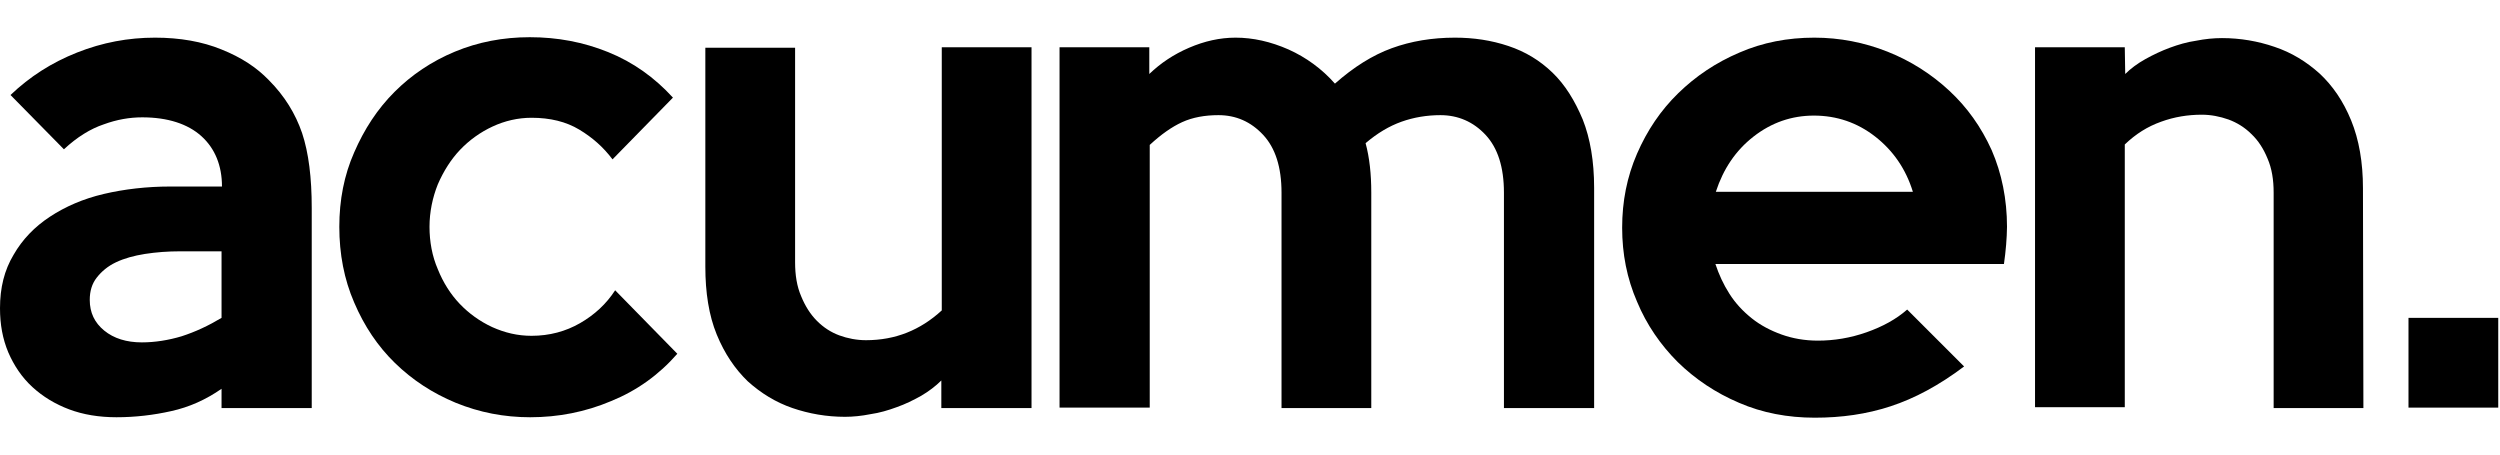 <?xml version="1.0" encoding="utf-8"?>
<!-- Generator: Adobe Illustrator 24.2.3, SVG Export Plug-In . SVG Version: 6.00 Build 0)  -->
<svg version="1.1" id="Layer_1" xmlns="http://www.w3.org/2000/svg" xmlns:xlink="http://www.w3.org/1999/xlink" x="0px" y="0px"
	 viewBox="0 0 571 104" style="enable-background:new 0 0 571 104;" xml:space="preserve">
<style type="text/css">
	.st0{display:none;}
	.st1{display:inline;}
</style>
<g id="White" class="st0">
	<path class="st1" d="M50.6,72.6V57.4h-9.4c-2.9,0-5.5,0.2-8.1,0.6c-2.5,0.4-4.7,1-6.6,1.9c-1.9,0.9-3.3,2.1-4.4,3.5
		c-1.1,1.4-1.6,3.1-1.6,5.1c0,2.9,1.1,5.2,3.3,7c2.2,1.8,5.1,2.7,8.6,2.7c3,0,6.1-0.5,9.1-1.4C44.6,75.8,47.6,74.4,50.6,72.6z
		 M71.1,93.2H50.6v-4.4c-3.6,2.5-7.4,4.2-11.5,5.1c-4,0.9-8.2,1.4-12.5,1.4c-4,0-7.6-0.6-10.8-1.8c-3.2-1.2-6-2.9-8.4-5.1
		c-2.4-2.2-4.2-4.9-5.5-7.9C0.6,77.4,0,74.1,0,70.4c0-4.7,1-8.7,3.1-12.2c2-3.5,4.8-6.4,8.3-8.7c3.5-2.3,7.6-4.1,12.3-5.2
		c4.7-1.1,9.8-1.7,15.2-1.7h11.8c0-4.8-1.6-8.7-4.7-11.5c-3.1-2.8-7.7-4.3-13.5-4.3c-2.9,0-5.8,0.5-8.8,1.6c-3,1-6.1,2.9-9.1,5.7
		L2.4,21.7c4.4-4.2,9.4-7.4,15.2-9.7s11.7-3.4,17.8-3.4c5.7,0,10.8,0.9,15.2,2.7c4.5,1.8,8,4.1,10.8,7C65,21.9,67.5,26,69,30.4
		c1.5,4.5,2.2,10.2,2.2,17.1V93.2z"/>
	<path class="st1" d="M154.7,80.8c-4.2,4.8-9.2,8.4-15.1,10.8c-5.9,2.5-12.1,3.7-18.5,3.7c-6,0-11.6-1.1-17-3.3
		c-5.3-2.2-9.9-5.2-13.9-9.1c-3.9-3.8-7-8.4-9.3-13.8c-2.3-5.3-3.4-11.1-3.4-17.3c0-6.1,1.1-11.8,3.4-17c2.3-5.3,5.3-9.9,9.2-13.8
		c3.9-3.9,8.5-7,13.8-9.2c5.3-2.2,11-3.3,17.1-3.3c6.3,0,12.2,1.1,17.9,3.4c5.7,2.3,10.6,5.8,14.8,10.4l-13.8,14.1
		c-2.1-2.8-4.6-5-7.6-6.8c-3-1.8-6.6-2.7-10.9-2.7c-3.1,0-6.1,0.7-8.9,2c-2.8,1.3-5.3,3.1-7.4,5.3c-2.1,2.2-3.8,4.9-5.1,7.9
		c-1.2,3-1.9,6.3-1.9,9.7c0,3.4,0.6,6.7,1.9,9.7c1.2,3,2.9,5.7,5,7.9c2.1,2.2,4.6,4,7.4,5.3c2.9,1.3,5.8,2,9,2c4.1,0,7.8-1,11.1-2.9
		c3.3-1.9,6-4.4,8-7.5L154.7,80.8z"/>
	<path class="st1" d="M235.5,93.2H215v-6.3c-1.3,1.3-2.9,2.5-4.6,3.5c-1.8,1-3.6,1.9-5.6,2.6c-1.9,0.7-3.9,1.3-6,1.6
		c-2,0.4-4,0.6-5.8,0.6c-4.2,0-8.2-0.7-12-2c-3.8-1.3-7.2-3.4-10.2-6.1c-2.9-2.8-5.3-6.3-7.1-10.7c-1.8-4.4-2.6-9.6-2.6-15.5v-50
		h20.5v49c0,2.9,0.4,5.5,1.4,7.8c0.9,2.2,2.1,4.1,3.6,5.6c1.5,1.5,3.2,2.6,5.1,3.3c1.9,0.7,4,1.1,6.1,1.1c6.7,0,12.4-2.3,17.3-6.8
		V10.8h20.5V93.2z"/>
	<path class="st1" d="M364,93.2h-20.5V44c0-5.8-1.4-10.2-4.2-13.2c-2.8-3-6.3-4.5-10.3-4.5c-3.1,0-6.1,0.5-8.9,1.5
		c-2.8,1-5.5,2.6-8.2,4.9c0.9,3.3,1.3,7.1,1.3,11.3v49.2h-20.5V44c0-5.8-1.4-10.2-4.2-13.2c-2.8-3-6.2-4.5-10.2-4.5
		c-3.1,0-5.9,0.5-8.3,1.6c-2.4,1.1-4.8,2.8-7.4,5.2v60H242V10.8h20.5l0,6.1c2.6-2.5,5.6-4.5,9.1-6c3.5-1.5,7-2.3,10.6-2.3
		c4,0,8,0.9,12.1,2.7c4,1.8,7.6,4.4,10.6,7.8c4.3-3.8,8.6-6.5,13-8.1c4.4-1.6,9.2-2.4,14.4-2.4c4.3,0,8.3,0.6,12.2,1.9
		c3.9,1.3,7.2,3.3,10.1,6.1s5.1,6.4,6.9,10.7c1.7,4.3,2.6,9.5,2.6,15.6V93.2z"/>
	<path class="st1" d="M436.9,43.8c-1.6-5.2-4.5-9.4-8.6-12.6c-4.1-3.2-8.8-4.8-14-4.8c-5.1,0-9.7,1.6-13.8,4.8
		c-4.1,3.2-6.9,7.4-8.6,12.6H436.9z M458.4,51.8c0,1.3-0.1,2.7-0.2,4.1c-0.1,1.4-0.3,2.9-0.5,4.4h-65.9c0.8,2.4,1.8,4.6,3.2,6.8
		s3.1,4,5.1,5.6s4.3,2.8,6.8,3.7c2.5,0.9,5.3,1.4,8.3,1.4c3.7,0,7.4-0.6,11.1-1.9s6.8-3,9.3-5.2l13,13c-5.7,4.3-11.3,7.3-16.8,9.1
		c-5.5,1.8-11.2,2.6-17.3,2.6c-6.2,0-12-1.1-17.3-3.4c-5.4-2.3-10-5.4-14-9.3c-3.9-3.9-7.1-8.5-9.3-13.8c-2.3-5.3-3.4-10.9-3.4-16.9
		c0-6,1.1-11.6,3.4-16.9c2.3-5.3,5.4-9.9,9.4-13.8c4-3.9,8.6-7,14-9.3c5.3-2.3,11-3.4,17.1-3.4c5.8,0,11.4,1.1,16.7,3.2
		c5.3,2.1,10,5.1,14.1,8.9c4.1,3.8,7.3,8.3,9.7,13.6C457.2,39.6,458.4,45.5,458.4,51.8L458.4,51.8z"/>
	<path class="st1" d="M539.8,93.2h-20.5V44c0-2.9-0.4-5.5-1.4-7.8c-0.9-2.2-2.1-4.1-3.7-5.6c-1.5-1.5-3.3-2.6-5.2-3.3
		c-2-0.7-4-1.1-6.1-1.1c-3.2,0-6.3,0.5-9.3,1.6c-3.1,1.1-5.8,2.8-8.3,5.2v60h-20.5V10.8h20.5l0.1,6.1c1.2-1.2,2.8-2.4,4.6-3.4
		s3.7-1.9,5.6-2.6c1.9-0.7,3.9-1.3,6-1.6c2-0.4,4-0.6,5.9-0.6c4.2,0,8.2,0.7,12,2c3.9,1.3,7.3,3.4,10.3,6.1c3,2.8,5.4,6.3,7.2,10.7
		c1.8,4.4,2.7,9.6,2.7,15.5L539.8,93.2z"/>
	<path class="st1" d="M550.1,72.6h20.5v20.5h-20.5V72.6z"/>
</g>
<g id="Black">
	<path d="M50.6,72.6V57.4h-9.4c-2.9,0-5.5,0.2-8.1,0.6c-2.5,0.4-4.7,1-6.6,1.9c-1.9,0.9-3.3,2.1-4.4,3.5c-1.1,1.4-1.6,3.1-1.6,5.1
		c0,2.9,1.1,5.2,3.3,7c2.2,1.8,5.1,2.7,8.6,2.7c3,0,6.1-0.5,9.1-1.4C44.6,75.8,47.6,74.4,50.6,72.6z M71.1,93.2H50.6v-4.4
		c-3.6,2.5-7.4,4.2-11.5,5.1c-4,0.9-8.2,1.4-12.5,1.4c-4,0-7.6-0.6-10.8-1.8c-3.2-1.2-6-2.9-8.4-5.1c-2.4-2.2-4.2-4.9-5.5-7.9
		C0.6,77.4,0,74.1,0,70.4c0-4.7,1-8.7,3.1-12.2c2-3.5,4.8-6.4,8.3-8.7c3.5-2.3,7.6-4.1,12.3-5.2c4.7-1.1,9.8-1.7,15.2-1.7h11.8
		c0-4.8-1.6-8.7-4.7-11.5c-3.1-2.8-7.7-4.3-13.5-4.3c-2.9,0-5.8,0.5-8.8,1.6c-3,1-6.1,2.9-9.1,5.7L2.4,21.7
		c4.4-4.2,9.4-7.4,15.2-9.7s11.7-3.4,17.8-3.4c5.7,0,10.8,0.9,15.2,2.7c4.5,1.8,8,4.1,10.8,7C65,21.9,67.5,26,69,30.4
		c1.5,4.5,2.2,10.2,2.2,17.1V93.2z"/>
	<path d="M154.7,80.8c-4.2,4.8-9.2,8.4-15.1,10.8c-5.9,2.5-12.1,3.7-18.5,3.7c-6,0-11.6-1.1-17-3.3c-5.3-2.2-9.9-5.2-13.9-9.1
		c-3.9-3.8-7-8.4-9.3-13.8c-2.3-5.3-3.4-11.1-3.4-17.3c0-6.1,1.1-11.8,3.4-17c2.3-5.3,5.3-9.9,9.2-13.8c3.9-3.9,8.5-7,13.8-9.2
		c5.3-2.2,11-3.3,17.1-3.3c6.3,0,12.2,1.1,17.9,3.4c5.7,2.3,10.6,5.8,14.8,10.4l-13.8,14.1c-2.1-2.8-4.6-5-7.6-6.8
		c-3-1.8-6.6-2.7-10.9-2.7c-3.1,0-6.1,0.7-8.9,2c-2.8,1.3-5.3,3.1-7.4,5.3c-2.1,2.2-3.8,4.9-5.1,7.9c-1.2,3-1.9,6.3-1.9,9.7
		c0,3.4,0.6,6.7,1.9,9.7c1.2,3,2.9,5.7,5,7.9c2.1,2.2,4.6,4,7.4,5.3c2.9,1.3,5.8,2,9,2c4.1,0,7.8-1,11.1-2.9c3.3-1.9,6-4.4,8-7.5
		L154.7,80.8z"/>
	<path d="M235.5,93.2H215v-6.3c-1.3,1.3-2.9,2.5-4.6,3.5c-1.8,1-3.6,1.9-5.6,2.6c-1.9,0.7-3.9,1.3-6,1.6c-2,0.4-4,0.6-5.8,0.6
		c-4.2,0-8.2-0.7-12-2c-3.8-1.3-7.2-3.4-10.2-6.1c-2.9-2.8-5.3-6.3-7.1-10.7c-1.8-4.4-2.6-9.6-2.6-15.5v-50h20.5v49
		c0,2.9,0.4,5.5,1.4,7.8c0.9,2.2,2.1,4.1,3.6,5.6c1.5,1.5,3.2,2.6,5.1,3.3c1.9,0.7,4,1.1,6.1,1.1c6.7,0,12.4-2.3,17.3-6.8V10.8h20.5
		V93.2z"/>
	<path d="M364,93.2h-20.5V44c0-5.8-1.4-10.2-4.2-13.2c-2.8-3-6.3-4.5-10.3-4.5c-3.1,0-6.1,0.5-8.9,1.5c-2.8,1-5.5,2.6-8.2,4.9
		c0.9,3.3,1.3,7.1,1.3,11.3v49.2h-20.5V44c0-5.8-1.4-10.2-4.2-13.2c-2.8-3-6.2-4.5-10.2-4.5c-3.1,0-5.9,0.5-8.3,1.6
		c-2.4,1.1-4.8,2.8-7.4,5.2v60H242V10.8h20.5l0,6.1c2.6-2.5,5.6-4.5,9.1-6c3.5-1.5,7-2.3,10.6-2.3c4,0,8,0.9,12.1,2.7
		c4,1.8,7.6,4.4,10.6,7.8c4.3-3.8,8.6-6.5,13-8.1c4.4-1.6,9.2-2.4,14.4-2.4c4.3,0,8.3,0.6,12.2,1.9c3.9,1.3,7.2,3.3,10.1,6.1
		s5.1,6.4,6.9,10.7c1.7,4.3,2.6,9.5,2.6,15.6V93.2z"/>
	<path d="M436.9,43.8c-1.6-5.2-4.5-9.4-8.6-12.6c-4.1-3.2-8.8-4.8-14-4.8c-5.1,0-9.7,1.6-13.8,4.8c-4.1,3.2-6.9,7.4-8.6,12.6H436.9z
		 M458.4,51.8c0,1.3-0.1,2.7-0.2,4.1c-0.1,1.4-0.3,2.9-0.5,4.4h-65.9c0.8,2.4,1.8,4.6,3.2,6.8s3.1,4,5.1,5.6s4.3,2.8,6.8,3.7
		c2.5,0.9,5.3,1.4,8.3,1.4c3.7,0,7.4-0.6,11.1-1.9s6.8-3,9.3-5.2l13,13c-5.7,4.3-11.3,7.3-16.8,9.1c-5.5,1.8-11.2,2.6-17.3,2.6
		c-6.2,0-12-1.1-17.3-3.4c-5.4-2.3-10-5.4-14-9.3c-3.9-3.9-7.1-8.5-9.3-13.8c-2.3-5.3-3.4-10.9-3.4-16.9c0-6,1.1-11.6,3.4-16.9
		c2.3-5.3,5.4-9.9,9.4-13.8c4-3.9,8.6-7,14-9.3c5.3-2.3,11-3.4,17.1-3.4c5.8,0,11.4,1.1,16.7,3.2c5.3,2.1,10,5.1,14.1,8.9
		c4.1,3.8,7.3,8.3,9.7,13.6C457.2,39.6,458.4,45.5,458.4,51.8L458.4,51.8z"/>
	<path d="M539.8,93.2h-20.5V44c0-2.9-0.4-5.5-1.4-7.8c-0.9-2.2-2.1-4.1-3.7-5.6c-1.5-1.5-3.3-2.6-5.2-3.3c-2-0.7-4-1.1-6.1-1.1
		c-3.2,0-6.3,0.5-9.3,1.6c-3.1,1.1-5.8,2.8-8.3,5.2v60h-20.5V10.8h20.5l0.1,6.1c1.2-1.2,2.8-2.4,4.6-3.4s3.7-1.9,5.6-2.6
		c1.9-0.7,3.9-1.3,6-1.6c2-0.4,4-0.6,5.9-0.6c4.2,0,8.2,0.7,12,2c3.9,1.3,7.3,3.4,10.3,6.1c3,2.8,5.4,6.3,7.2,10.7
		c1.8,4.4,2.7,9.6,2.7,15.5L539.8,93.2z"/>
	<path d="M550.1,72.6h20.5v20.5h-20.5V72.6z"/>
</g>
</svg>
